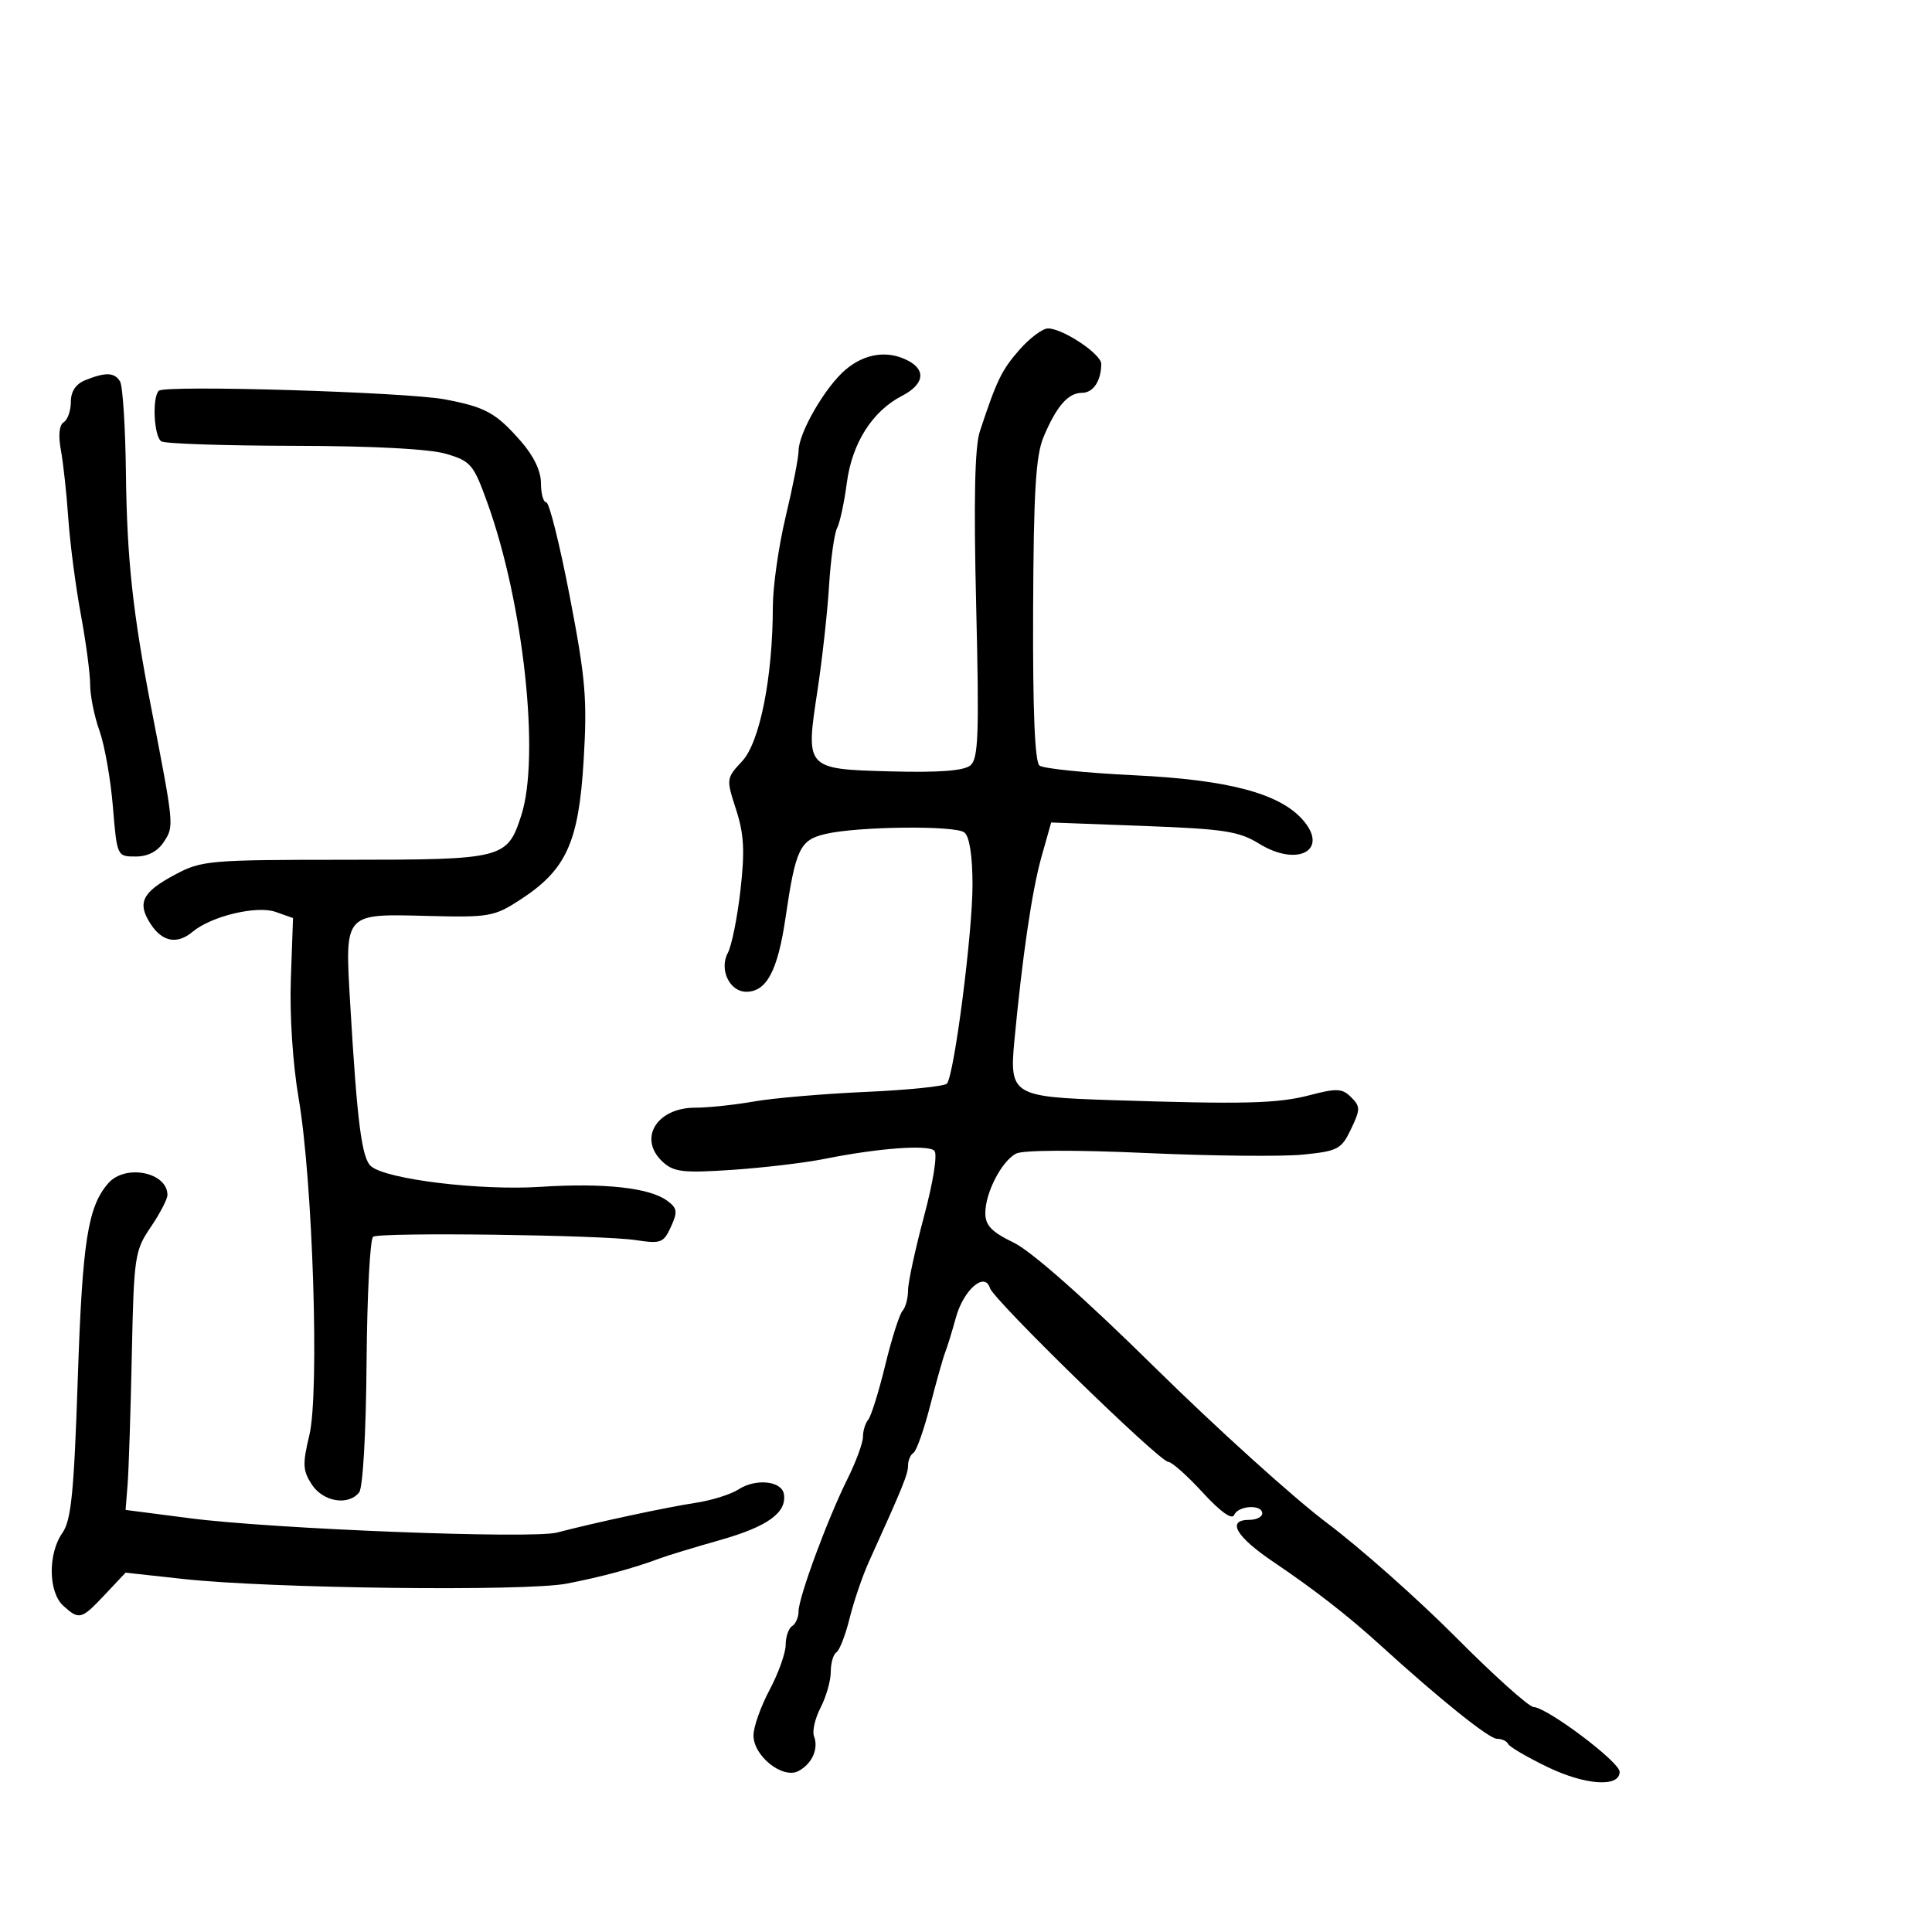 <svg xmlns="http://www.w3.org/2000/svg" width="300" height="300" viewBox="0 0 300 300" version="1.1">
  <defs/>
  <path d="M158.306,54.304 C159.902,52.487 161.895,51 162.736,51 C165.031,51 171,54.972 171,56.5 C171,59.127 169.758,61 168.015,61 C165.853,61 164.049,63.073 162.038,67.866 C160.832,70.744 160.496,76.34 160.422,94.765 C160.36,110.404 160.686,118.308 161.415,118.88 C162.012,119.347 168.651,120.025 176.168,120.386 C190.679,121.083 198.613,123.173 202.25,127.257 C206.464,131.988 201.522,134.722 195.492,130.995 C192.386,129.075 190.059,128.719 177.574,128.252 L163.225,127.715 L161.706,133.107 C160.255,138.256 158.765,148.385 157.513,161.6 C156.718,169.987 157.27,170.33 172.359,170.819 C193.219,171.496 198.351,171.37 203.36,170.061 C207.585,168.957 208.427,168.998 209.804,170.376 C211.251,171.822 211.249,172.255 209.783,175.329 C208.294,178.451 207.752,178.74 202.339,179.286 C199.127,179.611 188.175,179.501 178,179.042 C166.837,178.539 158.81,178.576 157.76,179.134 C155.518,180.327 153,185.208 153,188.361 C153,190.28 153.97,191.291 157.409,192.956 C160.148,194.282 168.433,201.608 179.282,212.295 C188.887,221.758 200.943,232.65 206.072,236.5 C211.202,240.35 220.207,248.338 226.085,254.25 C231.962,260.163 237.385,265.03 238.136,265.067 C240.3,265.173 251.5,273.601 251.5,275.124 C251.5,277.585 246.15,277.22 240.238,274.354 C237.082,272.825 234.35,271.219 234.167,270.787 C233.983,270.354 233.207,270 232.442,270 C231.209,270 223.522,263.823 214.259,255.389 C209.346,250.915 204.034,246.783 197.75,242.545 C191.891,238.594 190.405,236 194,236 C195.1,236 196,235.55 196,235 C196,233.554 192.265,233.768 191.638,235.25 C191.304,236.039 189.5,234.747 186.751,231.75 C184.353,229.137 181.951,227 181.413,227 C180.066,227 154.278,201.864 153.712,200 C152.924,197.403 149.612,200.284 148.429,204.596 C147.84,206.743 147.091,209.175 146.766,210 C146.44,210.825 145.388,214.555 144.428,218.289 C143.468,222.023 142.303,225.312 141.841,225.598 C141.378,225.884 141,226.771 141,227.57 C141,228.902 140.207,230.851 134.926,242.5 C133.929,244.7 132.582,248.645 131.933,251.267 C131.285,253.889 130.359,256.278 129.877,256.576 C129.395,256.874 129,258.239 129,259.609 C129,260.979 128.292,263.468 127.428,265.14 C126.563,266.812 126.099,268.815 126.396,269.59 C127.144,271.538 126.106,273.873 123.989,275.006 C121.568,276.302 117,272.691 117,269.48 C117,268.174 118.125,264.99 119.5,262.404 C120.875,259.818 122,256.671 122,255.41 C122,254.149 122.45,252.84 123,252.5 C123.55,252.16 124,251.131 124,250.212 C124,248.051 128.496,235.875 131.59,229.658 C132.916,226.994 134,224.047 134,223.108 C134,222.168 134.367,220.972 134.815,220.45 C135.263,219.927 136.451,216.125 137.454,212 C138.458,207.875 139.667,204.072 140.14,203.55 C140.613,203.027 141,201.597 141,200.372 C141,199.147 142.118,193.965 143.485,188.857 C144.924,183.481 145.599,179.199 145.087,178.687 C144.103,177.703 136.392,178.277 128,179.958 C124.975,180.564 118.547,181.327 113.716,181.654 C106.165,182.164 104.655,181.998 102.966,180.469 C99.005,176.885 101.892,172 107.971,172 C109.985,172 114.078,171.568 117.066,171.04 C120.055,170.513 127.873,169.842 134.439,169.551 C141.006,169.26 146.675,168.679 147.037,168.261 C148.176,166.943 151.024,144.817 151.012,137.372 C151.004,132.873 150.539,129.883 149.75,129.264 C148.33,128.149 133.211,128.315 128.164,129.501 C124.197,130.433 123.544,131.803 121.977,142.5 C120.77,150.732 119.038,154 115.88,154 C113.289,154 111.643,150.535 113.017,147.968 C113.615,146.851 114.498,142.463 114.98,138.218 C115.673,132.108 115.53,129.499 114.294,125.694 C112.753,120.949 112.765,120.854 115.245,118.194 C117.986,115.254 119.994,105.141 120.007,94.209 C120.011,91.069 120.911,84.759 122.007,80.187 C123.103,75.614 124,71.044 124,70.031 C124,67.224 128.156,60.047 131.327,57.379 C134.341,54.842 137.915,54.349 141.066,56.035 C143.855,57.528 143.446,59.718 140.052,61.473 C135.441,63.857 132.302,68.818 131.491,75 C131.094,78.025 130.416,81.175 129.983,82 C129.551,82.825 128.988,86.875 128.733,91 C128.477,95.125 127.664,102.463 126.926,107.307 C126.026,113.21 125.558,116.239 126.854,117.833 C128.225,119.52 131.569,119.602 138.462,119.785 C145.821,119.98 149.674,119.686 150.679,118.851 C151.924,117.818 152.061,114.049 151.579,94.032 C151.183,77.574 151.358,69.381 152.156,66.965 C154.779,59.022 155.54,57.454 158.306,54.304 Z M24.656,60.678 C25.584,59.75 63.087,60.879 69.08,62.015 C75.391,63.212 77,64.097 80.863,68.497 C82.87,70.783 84,73.137 84,75.035 C84,76.666 84.373,78 84.828,78 C85.284,78 86.924,84.578 88.472,92.618 C90.941,105.441 91.205,108.579 90.622,118.171 C89.851,130.862 87.917,135.083 80.742,139.735 C76.733,142.334 75.943,142.471 66.387,142.225 C60.037,142.062 56.827,141.928 55.3,143.466 C53.696,145.082 53.95,148.544 54.372,155.757 C55.463,174.405 56.171,179.897 57.639,181.115 C60.083,183.144 74.579,184.897 83.909,184.293 C93.758,183.655 100.83,184.424 103.575,186.431 C105.175,187.601 105.256,188.143 104.185,190.493 C103.044,192.998 102.626,193.156 98.725,192.564 C93.405,191.756 59.117,191.314 57.942,192.038 C57.462,192.333 57.003,201.108 56.921,211.538 C56.835,222.563 56.351,231.023 55.764,231.75 C54.068,233.852 50.176,233.199 48.419,230.517 C47.008,228.363 46.957,227.347 48.036,222.852 C49.623,216.236 48.576,183.392 46.367,170.5 C45.458,165.193 44.964,157.613 45.163,152.027 L45.5,142.555 L42.798,141.601 C39.869,140.568 32.817,142.253 29.921,144.678 C27.525,146.684 25.223,146.271 23.413,143.508 C21.242,140.193 22.052,138.543 27.201,135.8 C31.309,133.611 32.486,133.509 53.643,133.505 C78.211,133.499 78.756,133.362 80.94,126.629 C83.889,117.536 81.309,93.697 75.687,78.092 C73.528,72.099 73.113,71.607 69.273,70.473 C66.692,69.71 57.917,69.248 45.645,69.227 C34.908,69.209 25.645,68.899 25.061,68.538 C23.907,67.824 23.593,61.741 24.656,60.678 Z M16.797,183.75 C19.427,180.708 26,182.001 26,185.56 C26,186.199 24.831,188.444 23.402,190.549 C20.915,194.213 20.789,195.067 20.467,210.439 C20.282,219.273 19.989,228.291 19.815,230.48 L19.5,234.46 L29.5,235.754 C42.424,237.428 82.606,238.991 86.5,237.972 C92.506,236.4 103.608,234.02 108,233.361 C110.475,232.99 113.486,232.048 114.692,231.266 C117.367,229.533 121.391,229.953 121.722,232 C122.189,234.881 119.208,237.037 111.882,239.119 C107.822,240.273 103.6,241.556 102.5,241.97 C98.458,243.492 93.364,244.874 88,245.904 C81.566,247.139 41.961,246.662 28.5,245.187 L19.5,244.201 L16.301,247.6 C12.631,251.501 12.307,251.588 9.829,249.345 C7.503,247.24 7.423,241.269 9.678,238.049 C11.06,236.077 11.483,231.843 12.078,214.077 C12.791,192.767 13.622,187.42 16.797,183.75 Z M13.25,59.031 C16.41,57.761 17.765,57.81 18.64,59.226 C19.057,59.901 19.468,66.314 19.554,73.476 C19.714,86.821 20.607,95.081 23.5,110 C27.042,128.266 27.044,128.284 25.451,130.716 C24.463,132.223 22.97,133 21.062,133 C18.177,133 18.169,132.982 17.529,125.25 C17.177,120.987 16.238,115.685 15.444,113.467 C14.65,111.248 14,108.035 14,106.327 C14,104.619 13.344,99.684 12.543,95.36 C11.742,91.037 10.87,84.35 10.605,80.5 C10.341,76.65 9.822,71.87 9.452,69.877 C9.03,67.603 9.193,65.999 9.89,65.568 C10.5,65.191 11,63.769 11,62.409 C11,60.779 11.767,59.627 13.25,59.031 Z"/>
</svg>

